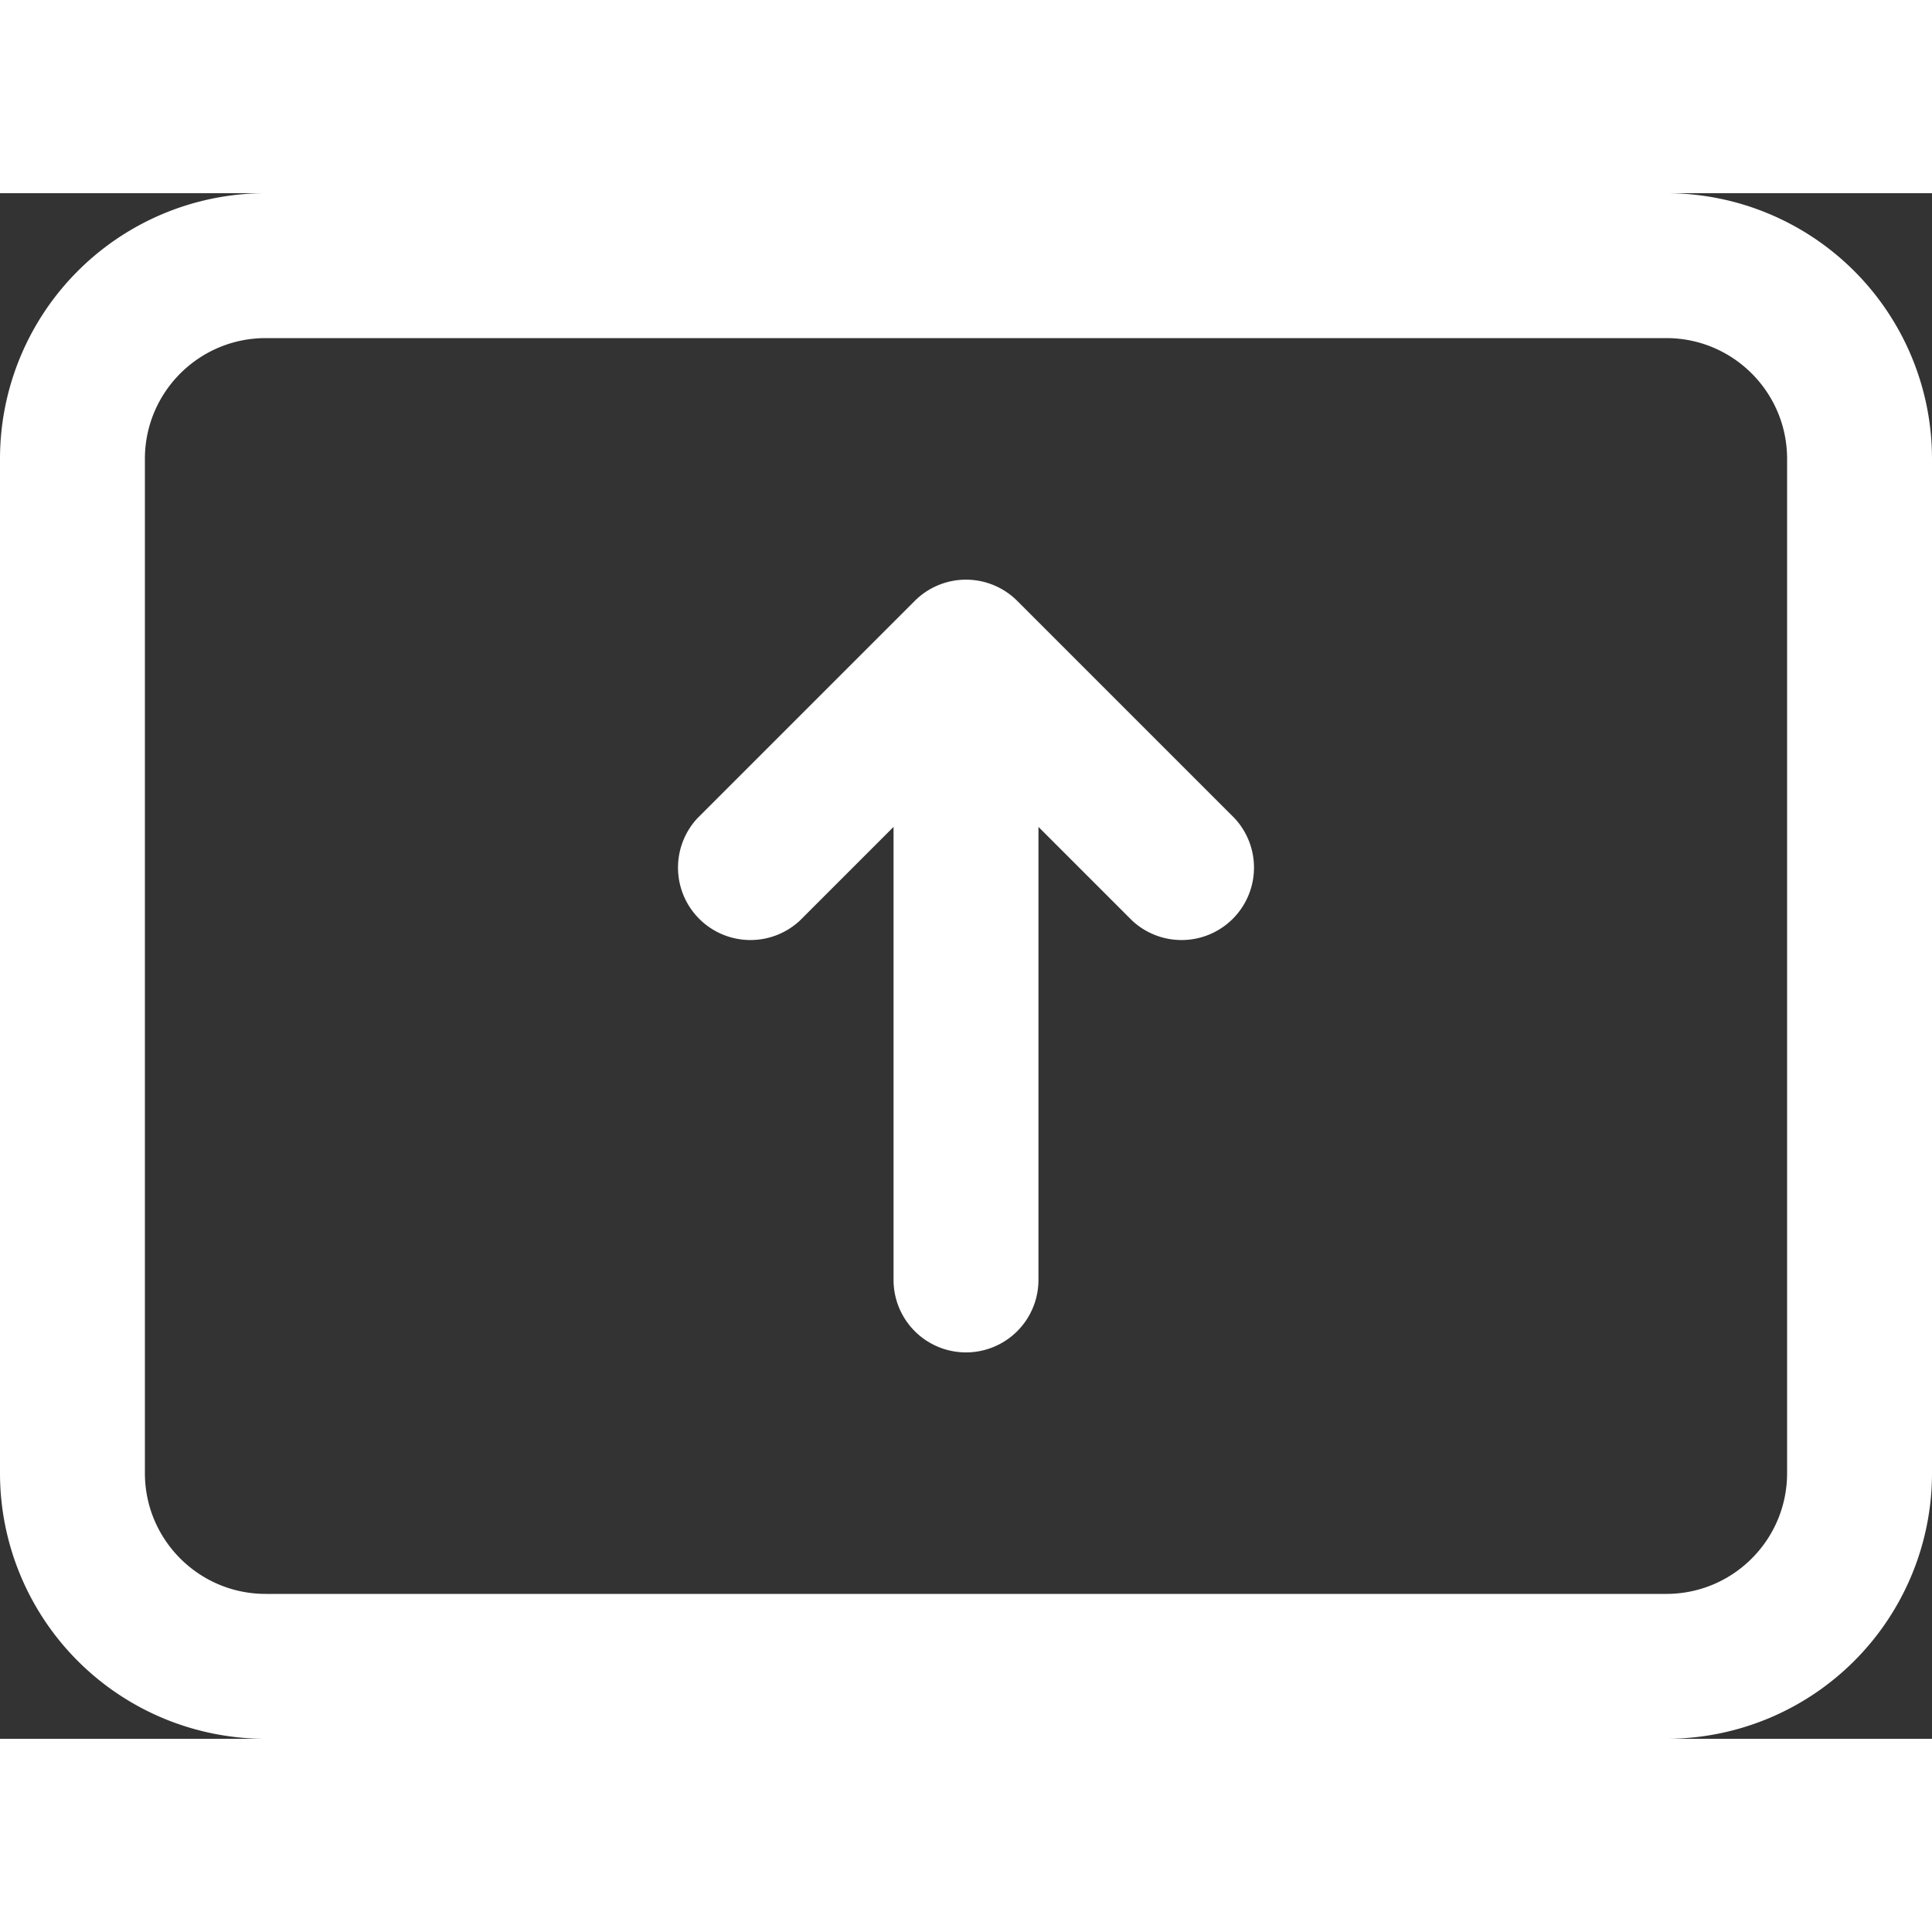 <svg xmlns="http://www.w3.org/2000/svg" viewBox="0 0 20 16" width="18" height="18" fill="white"><rect x="0" y="0" width="20" height="16" fill="#333333" stroke="none"/><path fill="white" fill-rule="evenodd" d="M0 2.75A2.75 2.75 0 0 1 2.75 0h14.5A2.75 2.75 0 0 1 20 2.75v10.5A2.75 2.75 0 0 1 17.25 16H2.75A2.75 2.75 0 0 1 0 13.25V2.75ZM2.75 1.5c-.69 0-1.25.56-1.25 1.25v10.5c0 .69.56 1.25 1.25 1.25h14.5c.69 0 1.25-.56 1.25-1.25V2.75c0-.69-.56-1.25-1.25-1.25H2.75Z" clip-rule="evenodd"></path><path fill="white" fill-rule="evenodd" d="M9.47 4.22a.75.75 0 0 1 1.06 0l2.25 2.25a.75.75 0 0 1-1.06 1.06l-.97-.97v4.69a.75.75 0 0 1-1.5 0V6.56l-.97.97a.75.75 0 0 1-1.06-1.06l2.25-2.25Z" clip-rule="evenodd"></path></svg>